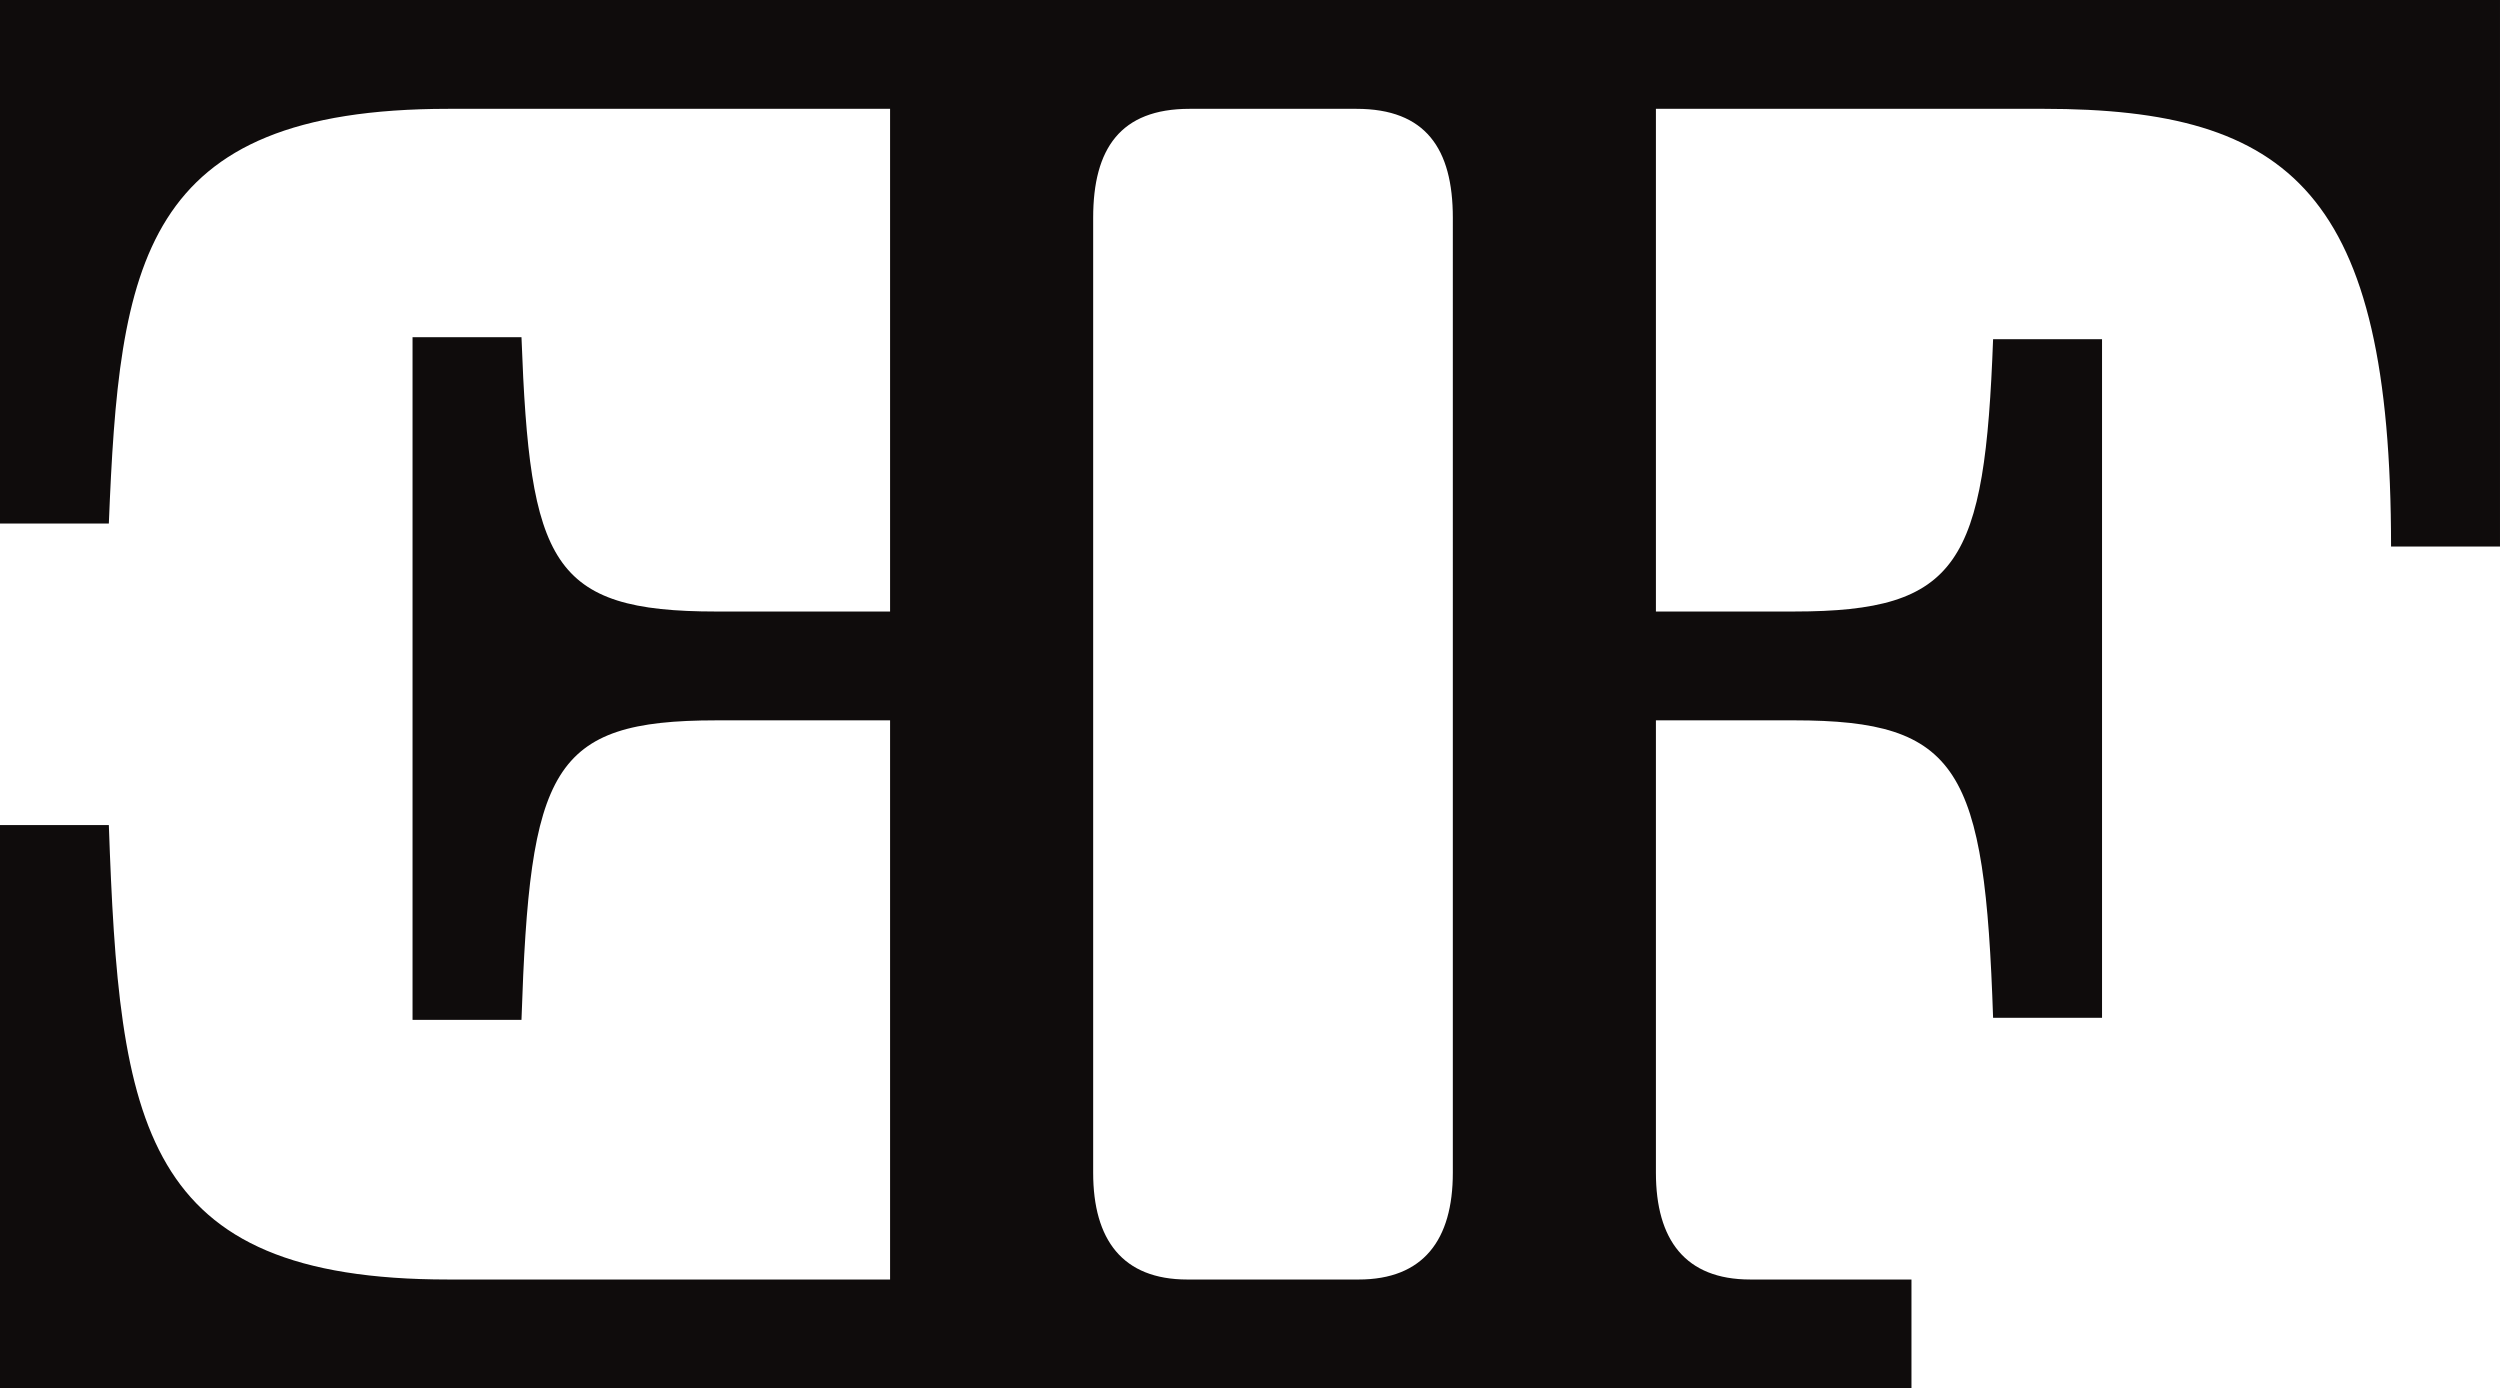 <?xml version="1.0" encoding="UTF-8" standalone="no"?>
<svg
   xmlns:dc="http://purl.org/dc/elements/1.1/"
   xmlns:cc="http://creativecommons.org/ns#"
   xmlns:rdf="http://www.w3.org/1999/02/22-rdf-syntax-ns#"
   xmlns:svg="http://www.w3.org/2000/svg"
   xmlns="http://www.w3.org/2000/svg"
   version="1.1"
   id="svg4605"
   viewBox="0 0 640 355.445"
   height="100.314mm"
   width="180.622mm">
  <defs
     id="defs4607" />
  <g
     transform="translate(246.476,190.067)"
     id="layer1">
    <path
       style="fill:#0f0c0c;fill-opacity:1;fill-rule:nonzero;stroke:none"
       d="m 95.563,-190.067 -342.04,0 0,134.024 27.862,0 c 2.681,-66.473 8.043,-106.163 86.87,-106.163 l 113.128,0 0,128.689 -44.5,0 c -42.371,0 -47.733,-12.327 -49.862,-70.232 l -27.888,0 0,174.765 27.888,0 c 2.129,-64.318 7.491,-76.672 49.862,-76.672 l 44.5,0 0,143.145 -113.128,0 c -78.827,0 -84.189,-39.663 -86.87,-116.335 l -27.862,0 0,144.223 489.338,0 0,-27.888 -41.293,0 c -16.612,0 -24.129,-10.172 -24.129,-27.336 l 0,-115.809 35.379,0 c 42.344,0 48.81,12.354 50.939,76.146 l 27.888,0 0,-173.714 -27.888,0 c -2.129,57.379 -8.595,69.706 -50.939,69.706 l -35.379,0 0,-128.689 99.197,0 c 63.267,0 88.999,21.474 88.999,112.051 l 27.888,0 0,-139.912 z M 125.449,110.154 c 0,17.164 -7.517,27.336 -24.129,27.336 l -43.842,0 c -16.585,0 -24.103,-10.172 -24.103,-27.336 l 0,-244.472 c 0,-17.689 6.965,-27.888 24.655,-27.888 l 42.765,0 c 17.689,0 24.655,10.198 24.655,27.888 z m 0,0"
       id="path297" />
  </g>
</svg>
